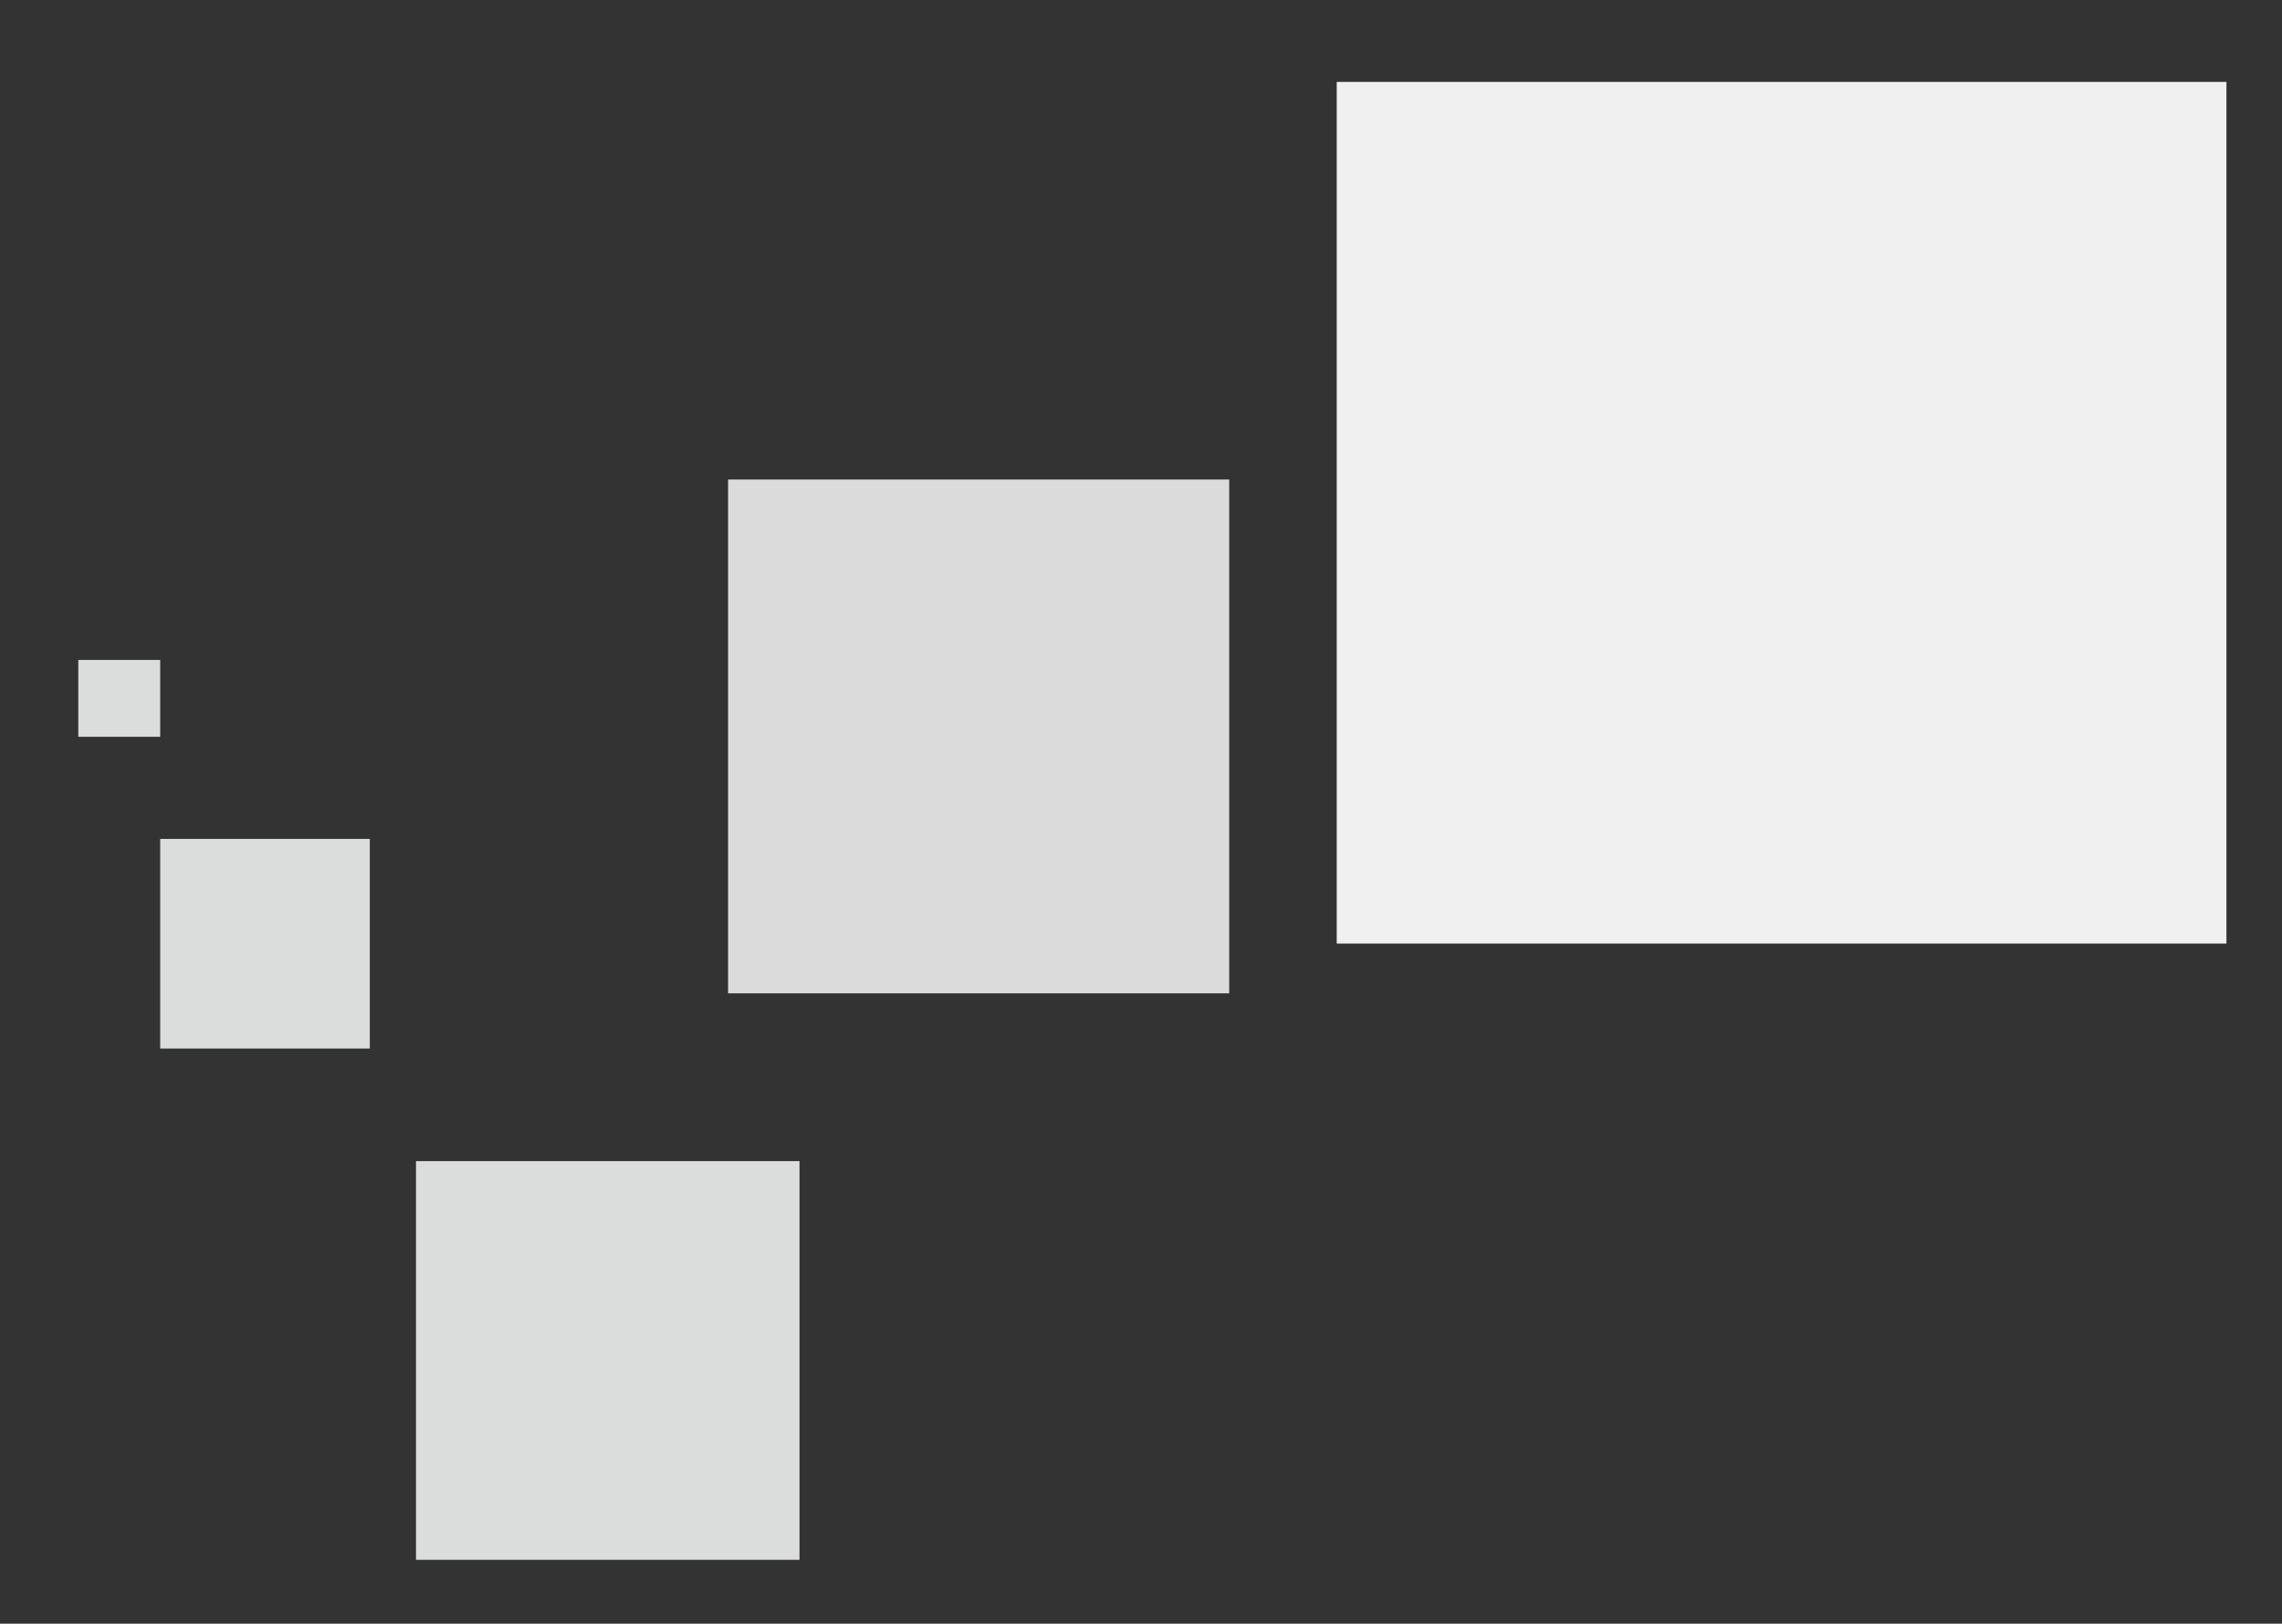 <svg id="图层_1" data-name="图层 1" xmlns="http://www.w3.org/2000/svg" viewBox="0 0 63.25 45"><rect x="0" y="0" width="63.25" height="45" fill="#333333" stroke="none"/><defs><style>.cls-1{fill:#dbdcdc;}.cls-2{fill:#dbdbdb;}.cls-3{fill:#f0f0f0;}</style></defs><title>期刊SVG</title><rect class="cls-1" x="4.44" y="23.25" width="5.81" height="5.81"/><rect class="cls-1" x="11.53" y="32.18" width="10.63" height="11.05"/><rect class="cls-1" x="2.17" y="18.29" width="2.27" height="2.13"/><rect class="cls-2" x="20.18" y="13.29" width="13.89" height="14.24"/><rect class="cls-3" x="37.05" y="2.27" width="24.66" height="23.88"/></svg>